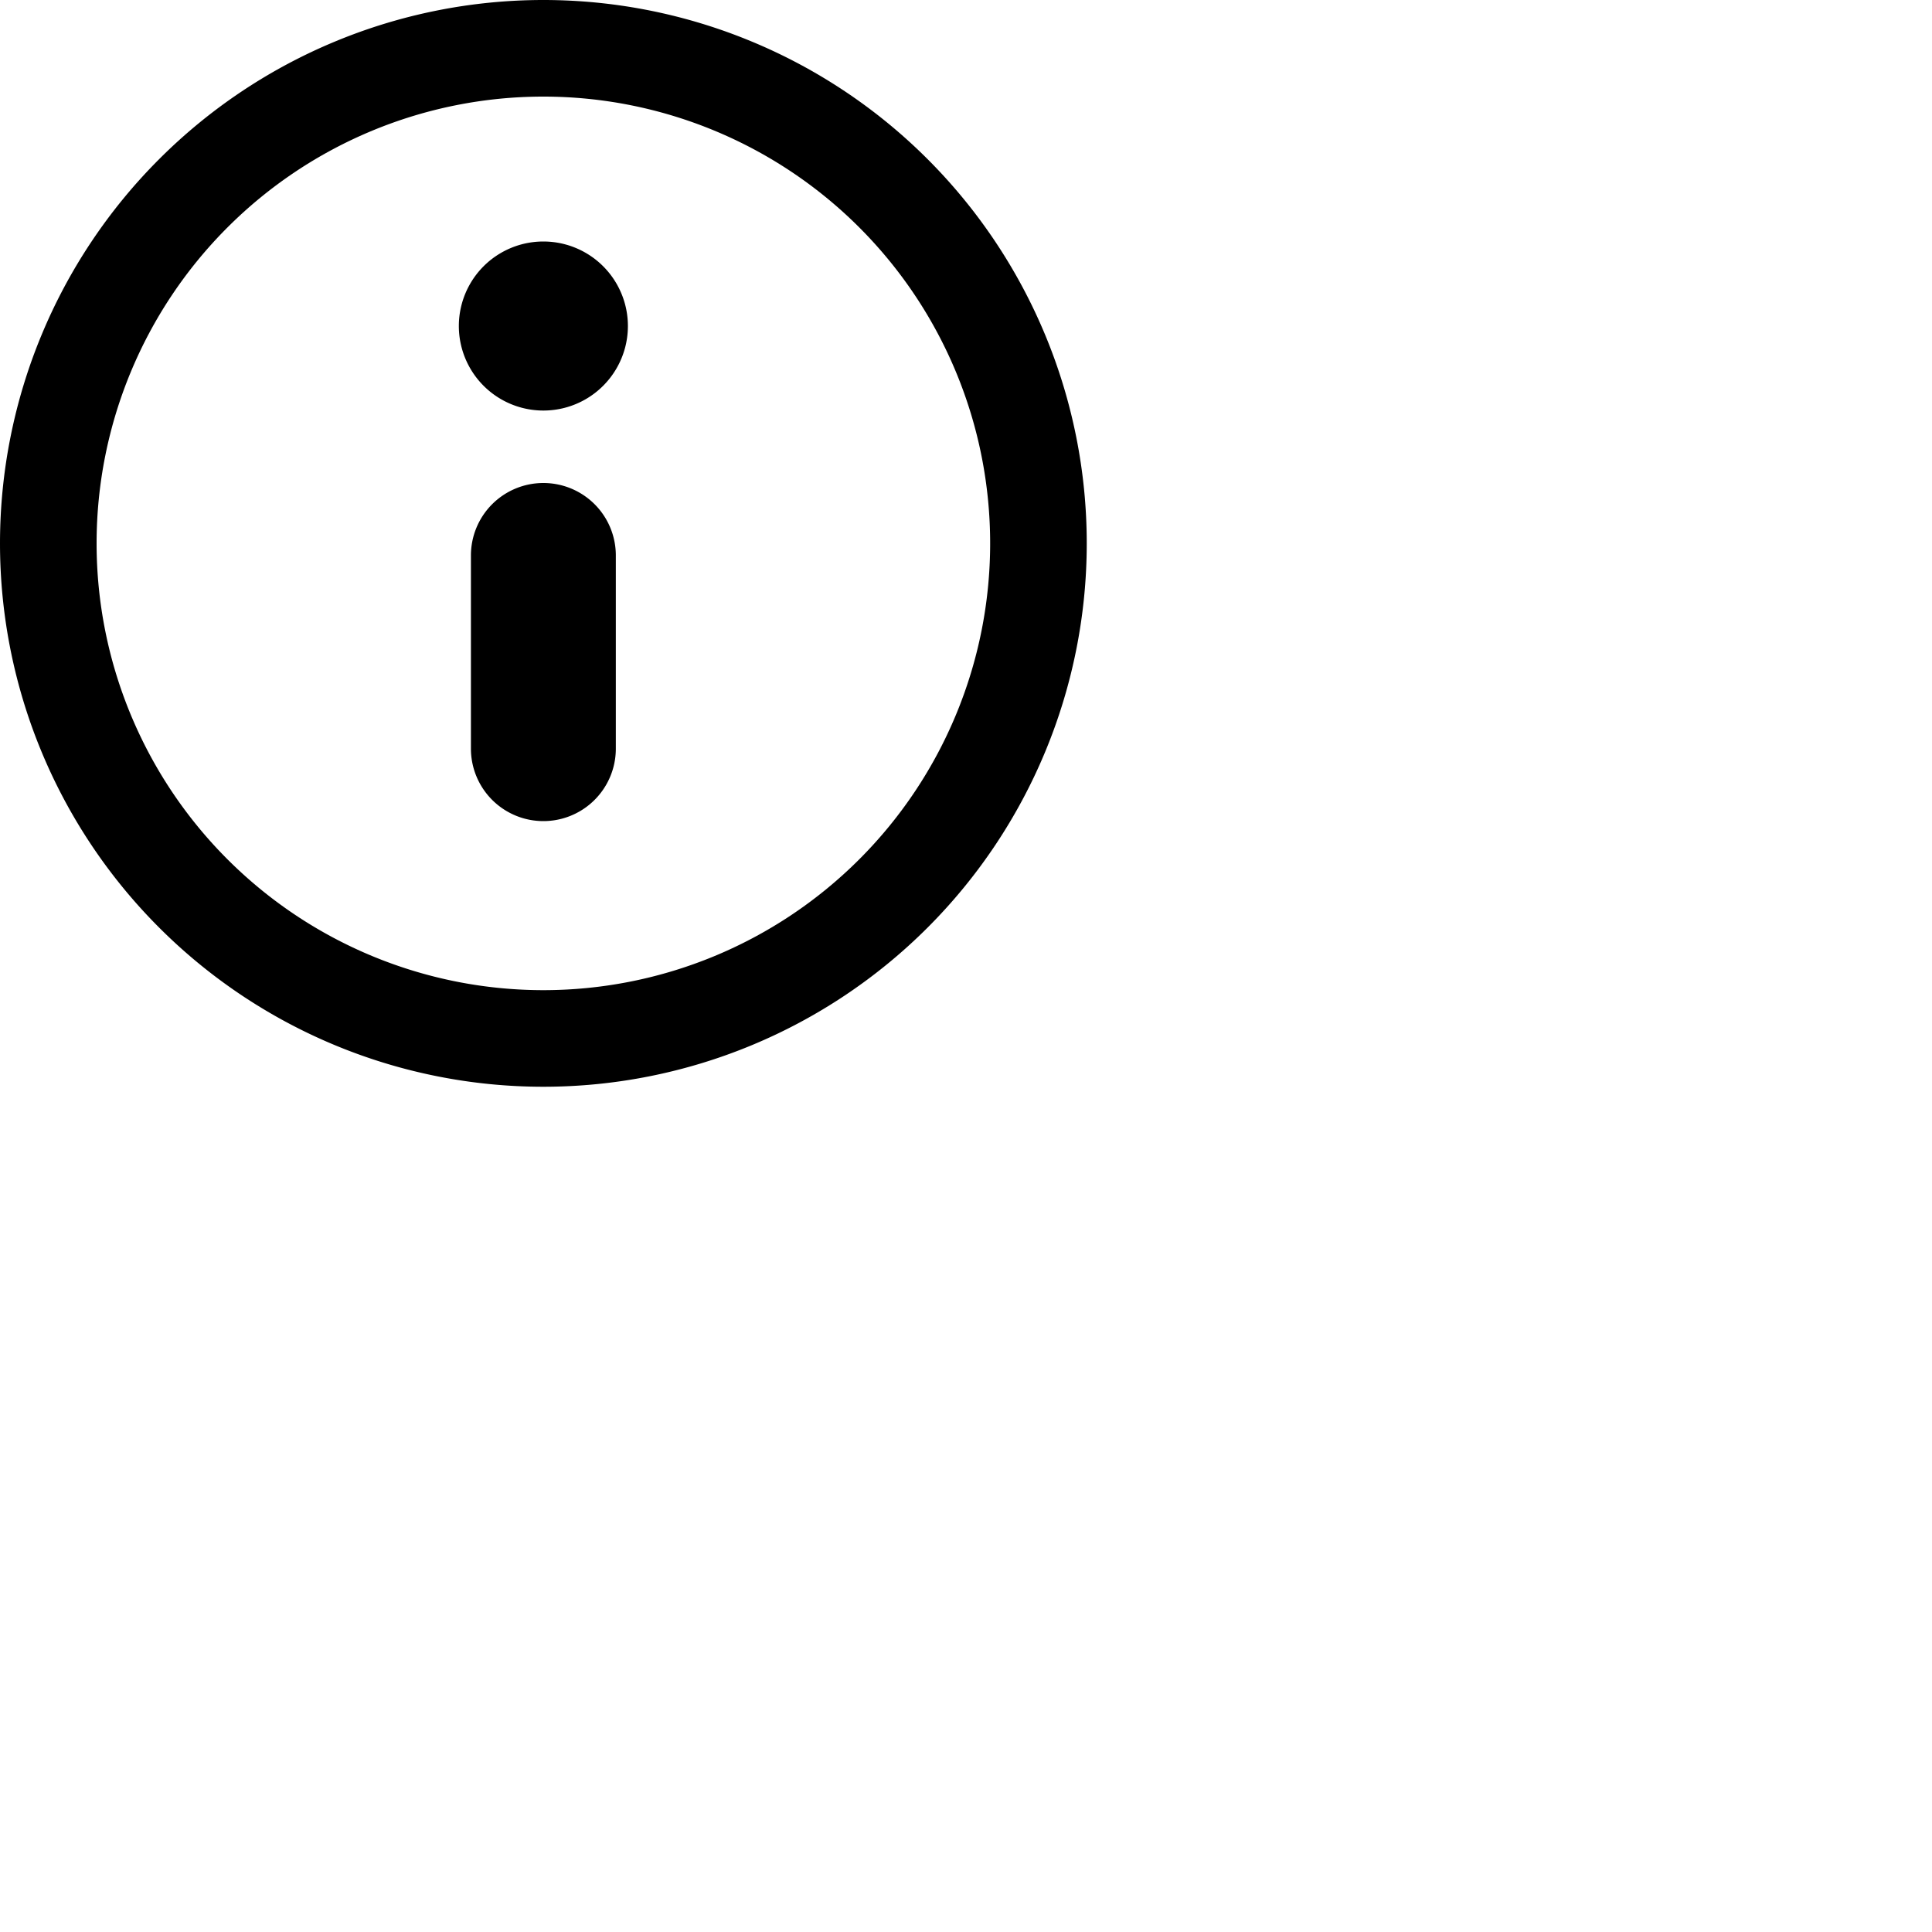 <!-- This Source Code Form is subject to the terms of the Mozilla Public
   - License, v. 2.0. If a copy of the MPL was not distributed with this
   - file, You can obtain one at http://mozilla.org/MPL/2.0/. -->
<svg xmlns="http://www.w3.org/2000/svg" viewBox="0 0 16 16" width="16" height="16">
  <path fill="context-fill" fill-rule="evenodd" d="M4.5 8.2a3.7 3.7 0 1 0 0-7.4 3.7 3.7 0 0 0 0 7.4zm0 .8a4.5 4.5 0 1 0 0-9 4.5 4.5 0 0 0 0 9z M4.5 4a.6.6 0 0 1 .6.6v1.6a.6.6 0 0 1-1.2 0V4.6a.6.6 0 0 1 .6-.6z M5.2 2.7a.7.7 0 1 1-1.4 0 .7.7 0 0 1 1.4 0z"/>
</svg>
